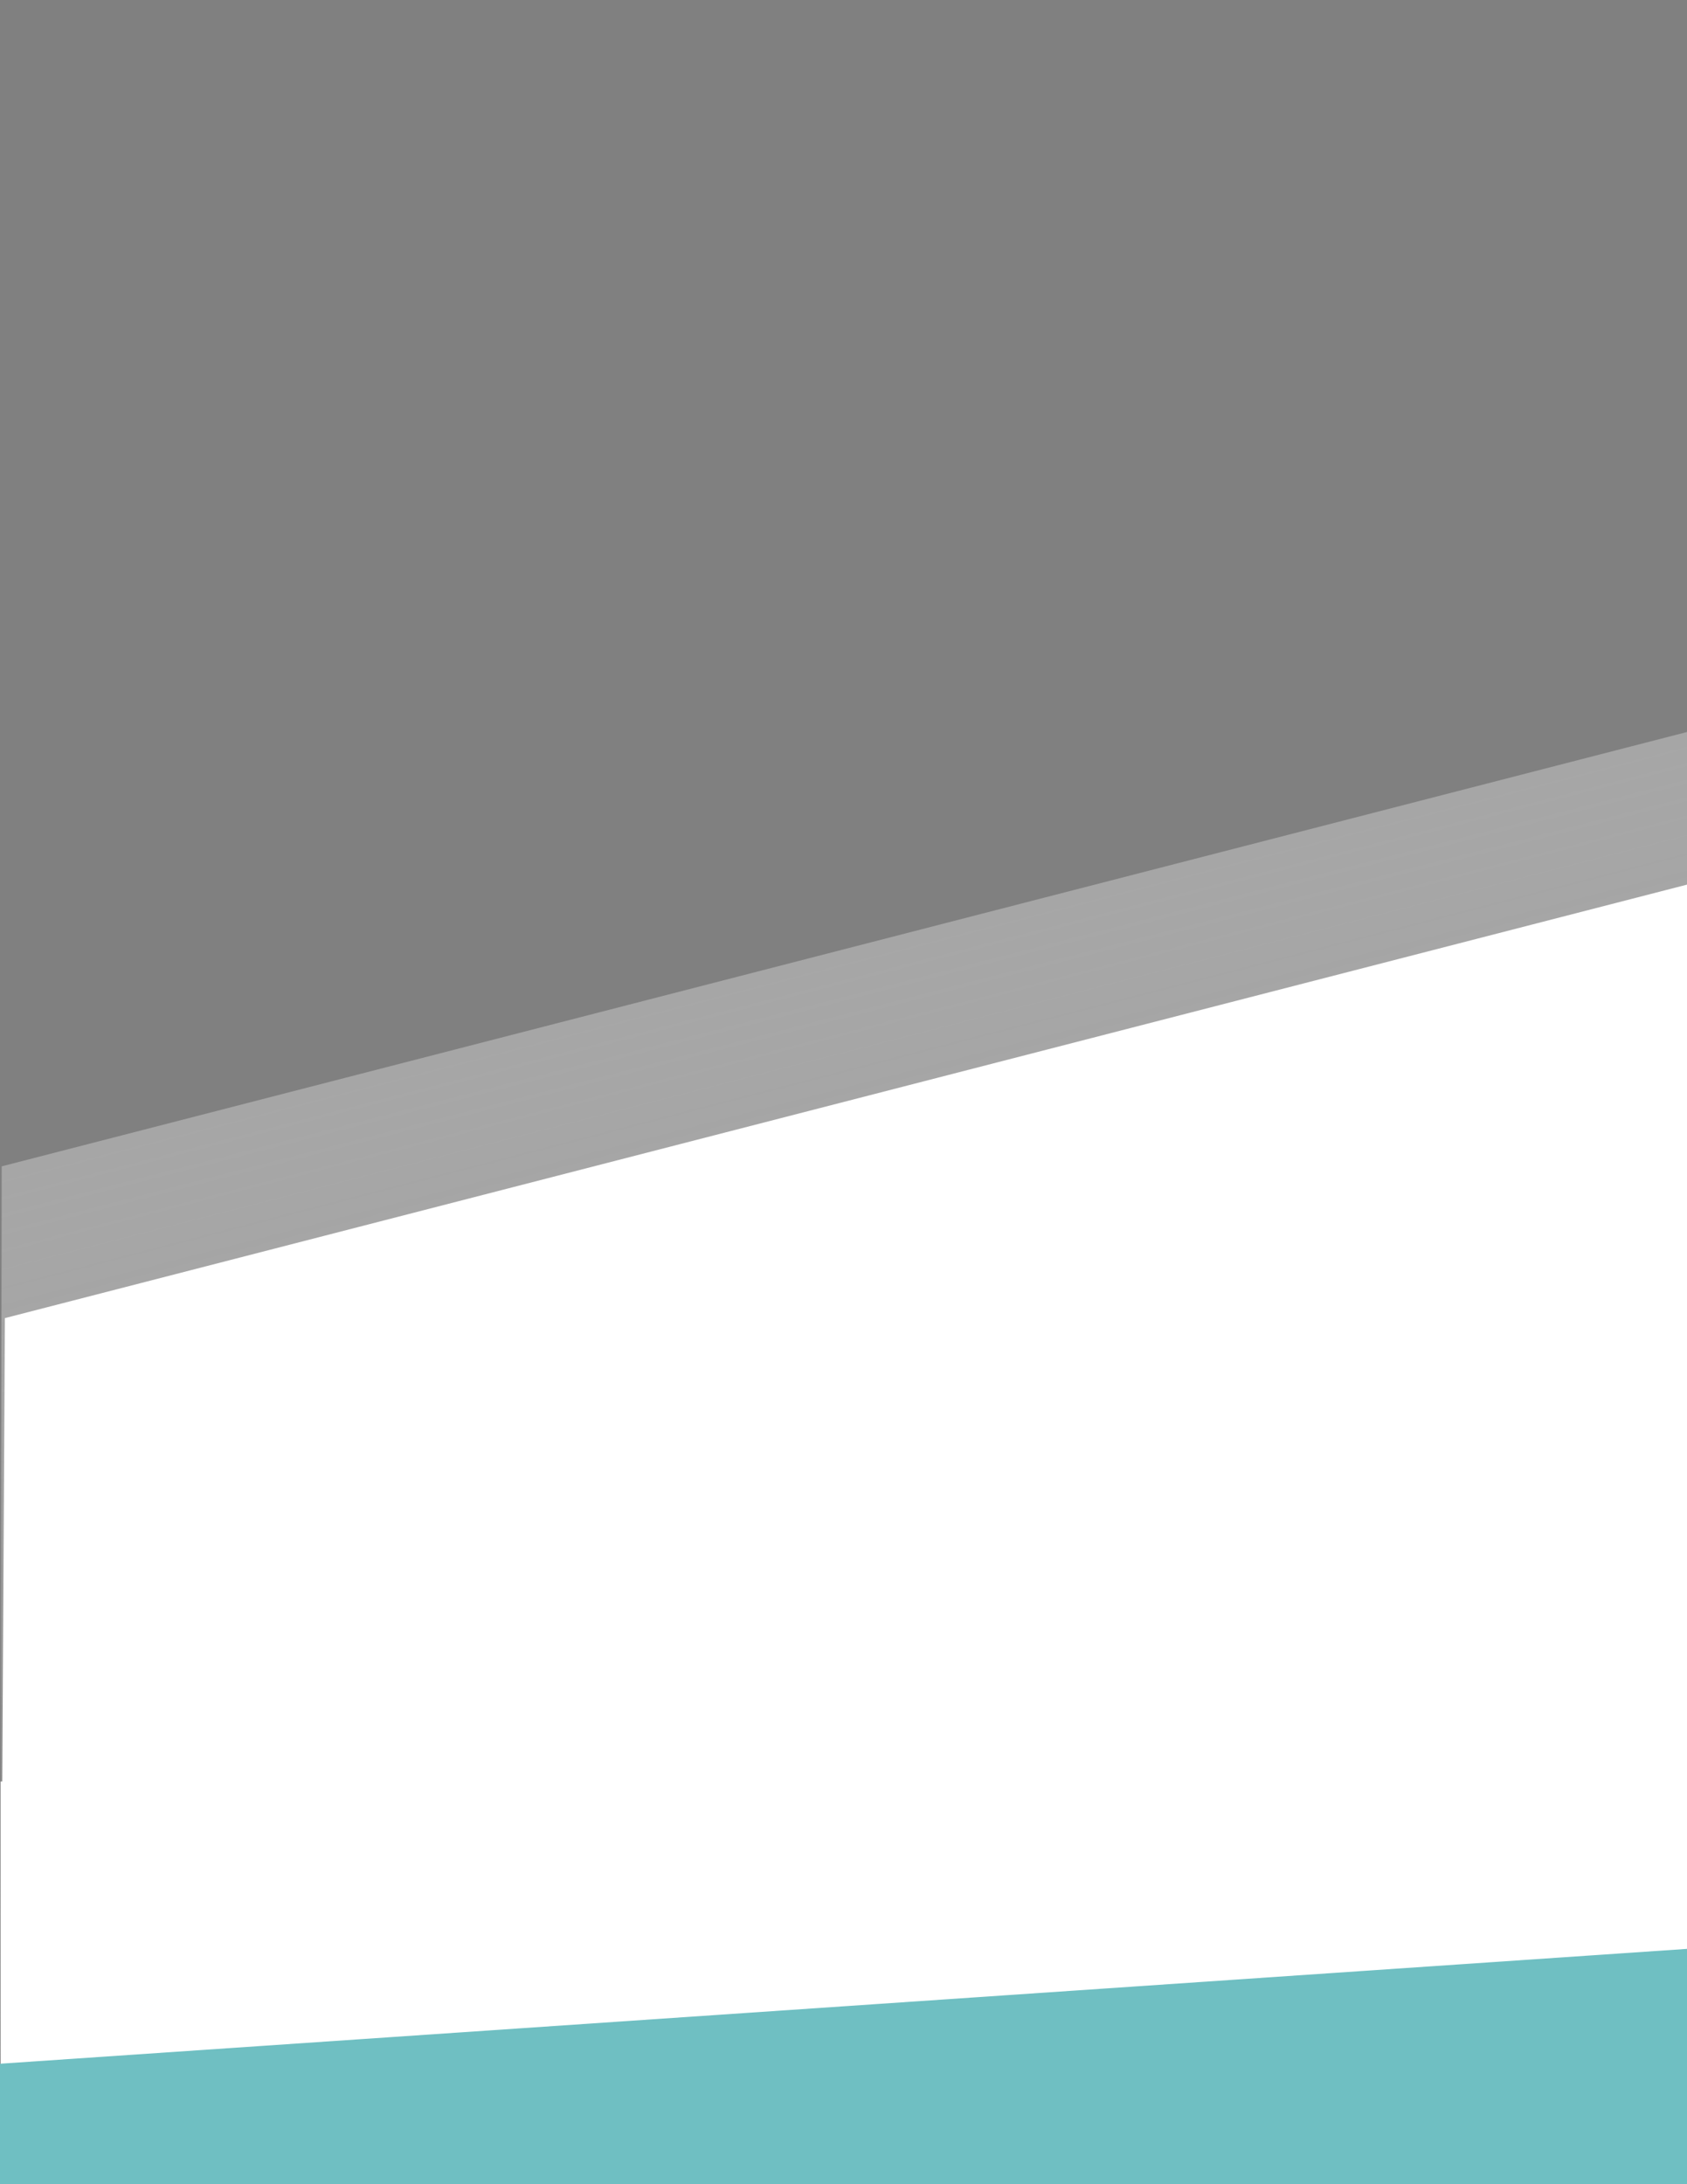 <?xml version="1.0" encoding="utf-8"?>
<!-- Generator: Adobe Illustrator 24.3.0, SVG Export Plug-In . SVG Version: 6.00 Build 0)  -->
<svg version="1.1" id="Layer_1" xmlns="http://www.w3.org/2000/svg" xmlns:xlink="http://www.w3.org/1999/xlink" x="0px" y="0px"
	 viewBox="0 0 612 792" style="enable-background:new 0 0 612 792;" xml:space="preserve">
<rect x="0" y="0" width="612" height="792" fill="#808080" stroke="none"/>
<style type="text/css">
	.st0{fill:url(#SVGID_1_);}
	.st1{fill:#FFFFFF;}
	.st2{fill:url(#SVGID_2_);}
	.st3{fill:#6FBFC2;}
</style>
<linearGradient id="SVGID_1_" gradientUnits="userSpaceOnUse" x1="414.412" y1="234.516" x2="960.163" y2="234.516" gradientTransform="matrix(0.249 0.968 -3.491 0.899 972.265 -255.3)">
	<stop  offset="0" style="stop-color:#FFFFFF;stop-opacity:0.3"/>
	<stop  offset="1" style="stop-color:#000000"/>
</linearGradient>
<path class="st0" d="M0,829c0.21-135.36,0.41-270.72,0.62-406.08C204.41,370.42,408.21,317.93,612,265.43
	c0,187.86,0,375.71,0,563.57C408,829,204,829,0,829z"/>
<rect x="0.21" y="645.99" class="st1" width="611.79" height="118.92"/>
<path class="st1" d="M0,792"/>
<path class="st1" d="M612,792c-204,0-408,0-612,0c0.59-104.68,1.19-209.37,1.78-314.05C205.19,425.56,408.59,373.16,612,320.77
	C612,477.85,612,634.92,612,792z"/>
<linearGradient id="SVGID_2_" gradientUnits="userSpaceOnUse" x1="612" y1="320.769" x2="612" y2="320.769">
	<stop  offset="0.113" style="stop-color:#FFFFFF;stop-opacity:0.5"/>
	<stop  offset="1" style="stop-color:#000000"/>
</linearGradient>
<path class="st2" d="M612,320.77"/>
<path class="st3" d="M612,1027.83c-204,0-408,0-612,0c0-93.17,0-186.34,0-279.51c204-13.88,408-27.77,612-41.65
	C612,813.72,612,920.77,612,1027.83z"/>
</svg>
